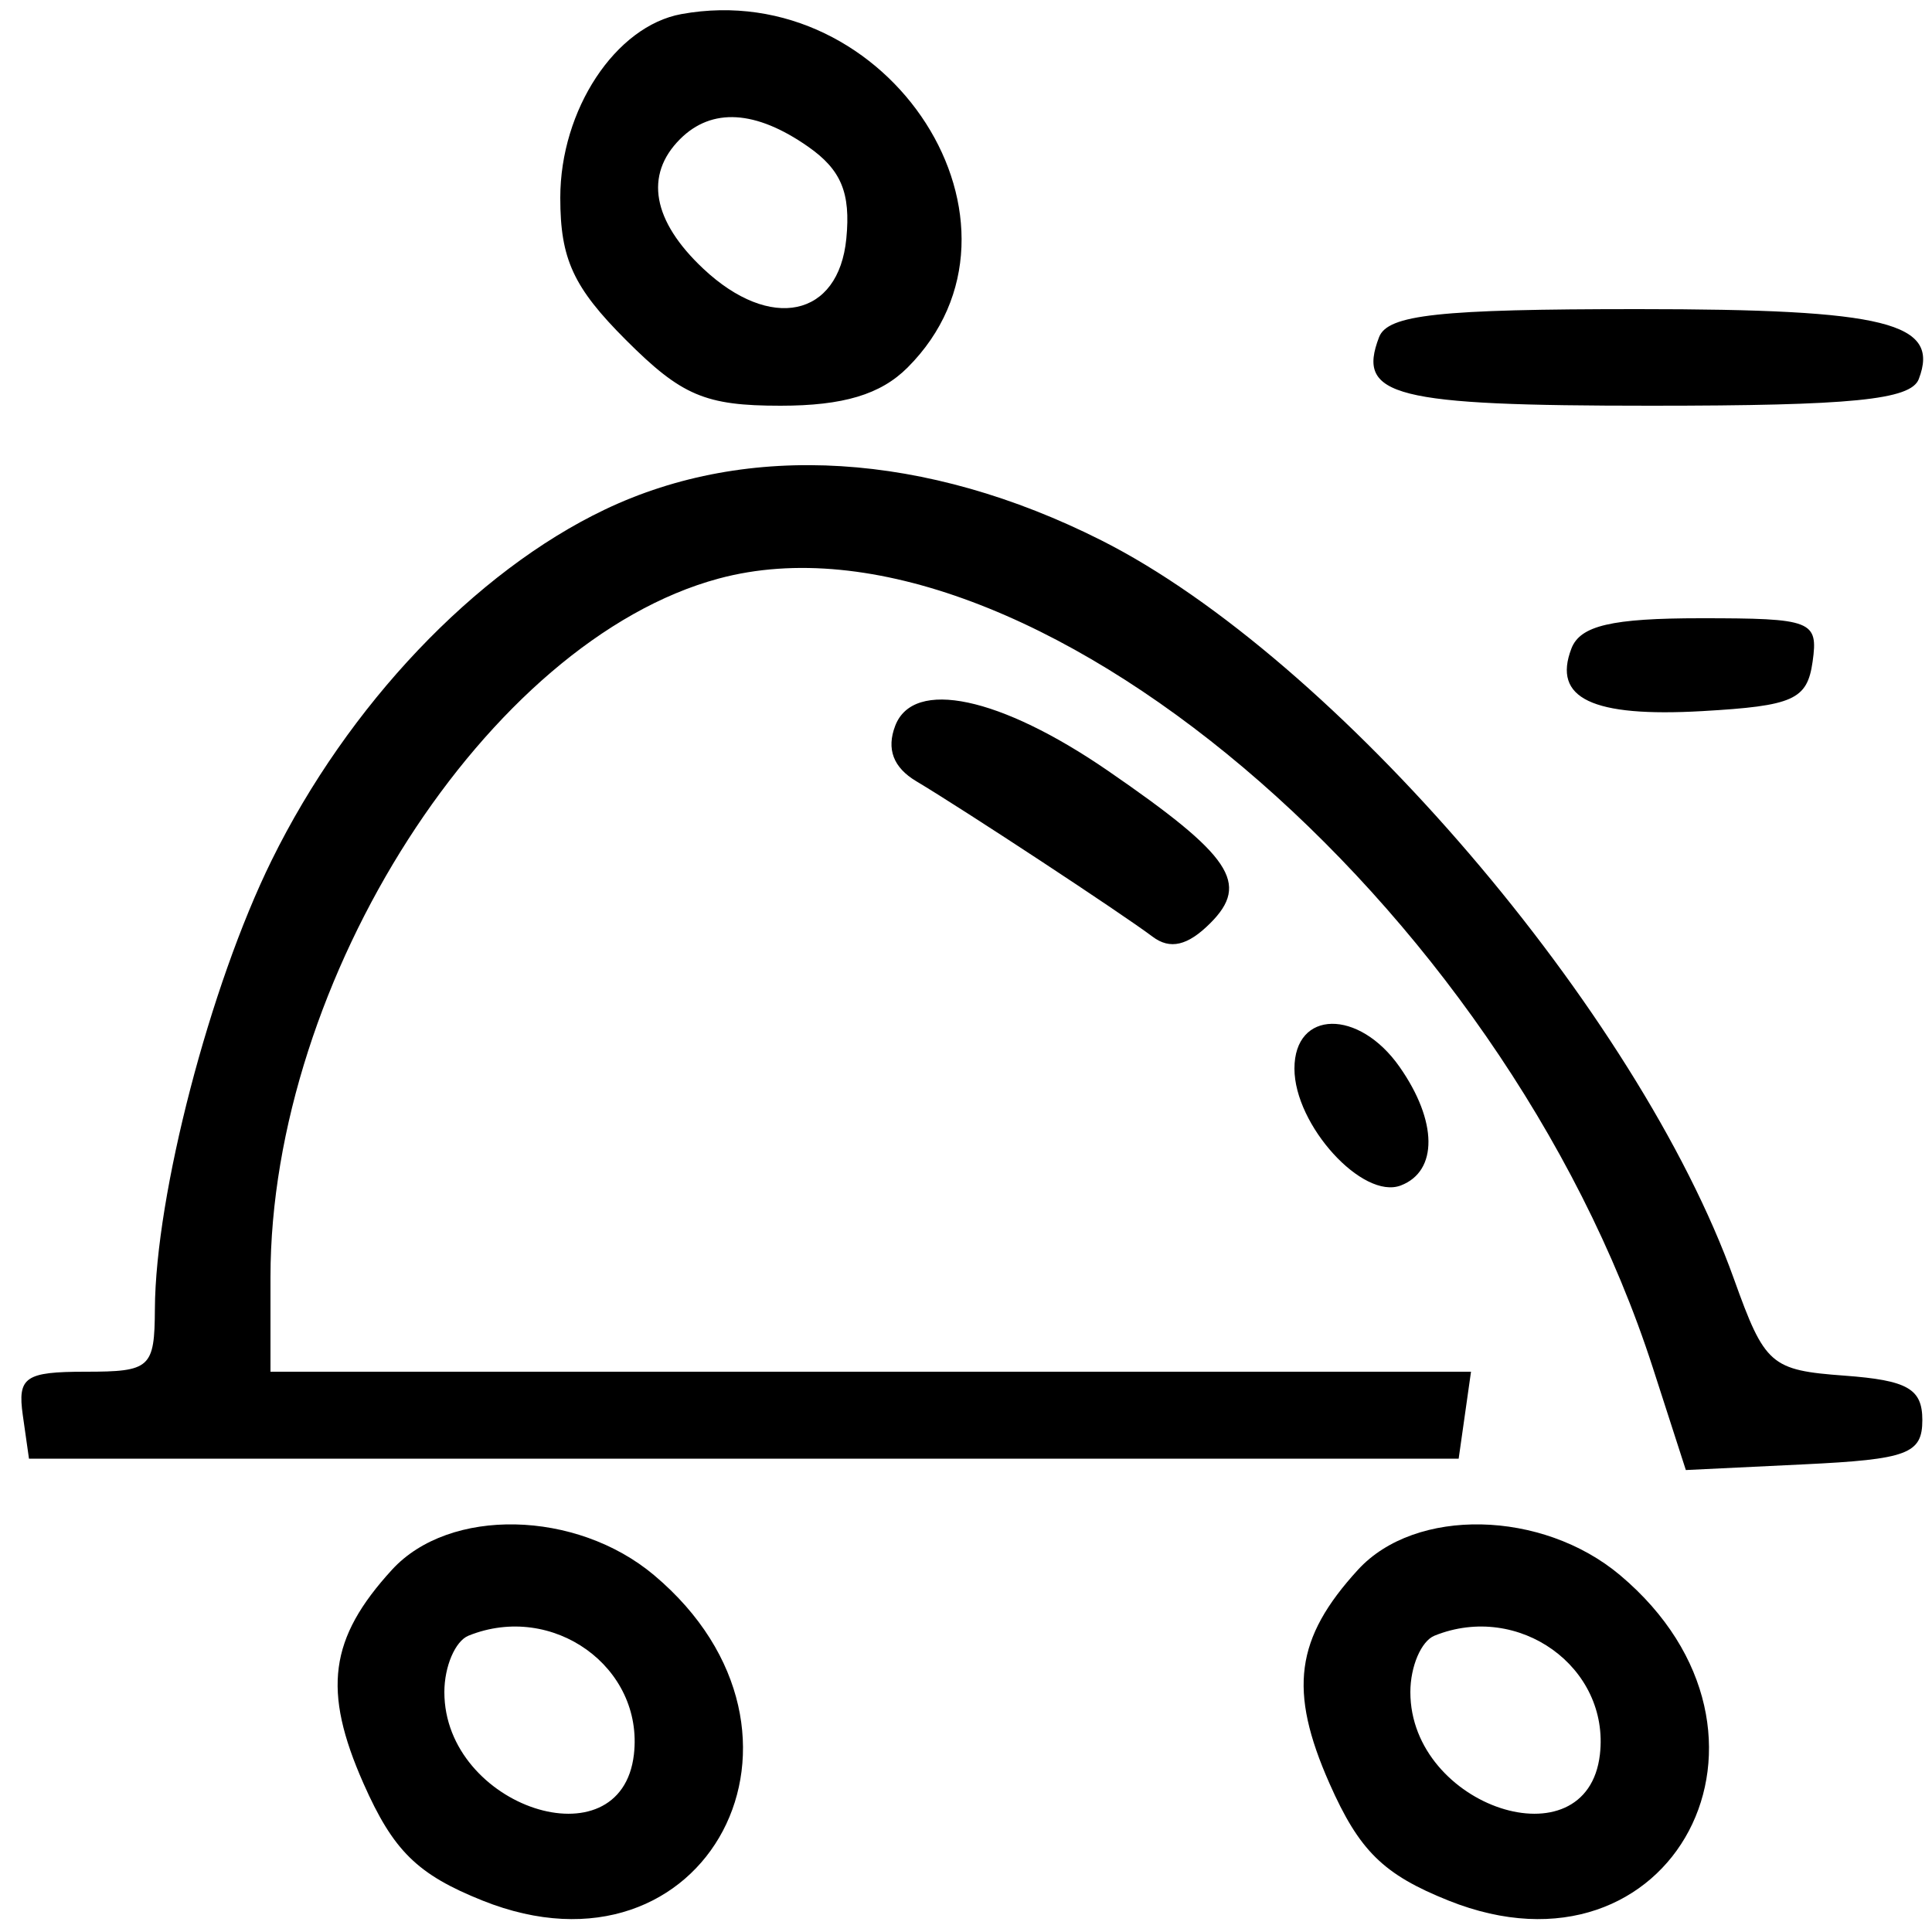 <svg xmlns="http://www.w3.org/2000/svg" width="100" height="100" viewBox="0 0 100 100" version="1.1"><path d="" stroke="none" fill-rule="evenodd"/><path d="M 35.270 0.729 C 31.858 1.349, 29 5.681, 29 10.235 C 29 13.411, 29.677 14.877, 32.400 17.600 C 35.281 20.481, 36.502 21, 40.400 21 C 43.647 21, 45.581 20.419, 46.975 19.025 C 54.323 11.677, 46.064 -1.233, 35.270 0.729 M 35.200 7.200 C 33.343 9.057, 33.770 11.435, 36.402 13.908 C 39.878 17.173, 43.410 16.428, 43.806 12.346 C 44.036 9.982, 43.541 8.792, 41.834 7.596 C 39.119 5.695, 36.841 5.559, 35.200 7.200 M 71.380 17.452 C 70.205 20.514, 72.134 21, 85.452 21 C 95.858 21, 98.902 20.697, 99.315 19.622 C 100.438 16.695, 97.647 16, 84.769 16 C 74.473 16, 71.827 16.287, 71.380 17.452 M 31.299 26.378 C 24.576 29.590, 18.011 36.503, 14.057 44.536 C 10.863 51.023, 8.049 61.841, 8.017 67.750 C 8.001 70.806, 7.787 71, 4.430 71 C 1.301 71, 0.900 71.277, 1.180 73.250 L 1.500 75.500 38.500 75.500 L 75.500 75.500 75.820 73.250 L 76.139 71 45.070 71 L 14 71 14 66.105 C 14 50.704, 25.255 33.163, 37.201 29.946 C 52.949 25.705, 77.759 46.667, 85.550 70.794 L 87.259 76.089 93.380 75.794 C 98.735 75.537, 99.500 75.250, 99.500 73.500 C 99.500 71.880, 98.734 71.444, 95.468 71.203 C 91.653 70.922, 91.346 70.654, 89.750 66.203 C 84.803 52.401, 69.093 34.059, 57 27.966 C 47.941 23.401, 38.723 22.831, 31.299 26.378 M 81.336 33.567 C 80.346 36.146, 82.406 37.132, 88.107 36.807 C 92.827 36.538, 93.540 36.219, 93.820 34.250 C 94.121 32.128, 93.793 32, 88.038 32 C 83.421 32, 81.791 32.381, 81.336 33.567 M 46.337 37.564 C 45.874 38.770, 46.237 39.727, 47.425 40.436 C 49.908 41.918, 58.082 47.295, 59.658 48.483 C 60.564 49.166, 61.476 48.952, 62.645 47.783 C 64.703 45.726, 63.743 44.295, 57.355 39.900 C 51.765 36.054, 47.281 35.104, 46.337 37.564 M 67 55.311 C 67 58.239, 70.532 62.117, 72.507 61.359 C 74.437 60.618, 74.410 58.030, 72.443 55.223 C 70.332 52.208, 67 52.262, 67 55.311 M 20.289 81.250 C 17.041 84.799, 16.682 87.492, 18.815 92.314 C 20.356 95.797, 21.603 97.024, 24.979 98.375 C 36.578 103.016, 43.587 89.720, 33.857 81.533 C 29.828 78.143, 23.259 78.006, 20.289 81.250 M 70.289 81.250 C 67.041 84.799, 66.682 87.492, 68.815 92.314 C 70.356 95.797, 71.603 97.024, 74.979 98.375 C 86.578 103.016, 93.587 89.720, 83.857 81.533 C 79.828 78.143, 73.259 78.006, 70.289 81.250 M 24.250 84.662 C 23.563 84.940, 23 86.254, 23 87.583 C 23 93.536, 32.148 96.546, 32.811 90.811 C 33.332 86.294, 28.610 82.903, 24.250 84.662 M 74.250 84.662 C 73.563 84.940, 73 86.254, 73 87.583 C 73 93.536, 82.148 96.546, 82.811 90.811 C 83.332 86.294, 78.610 82.903, 74.250 84.662" stroke="none" fill-rule="evenodd"/></svg>
